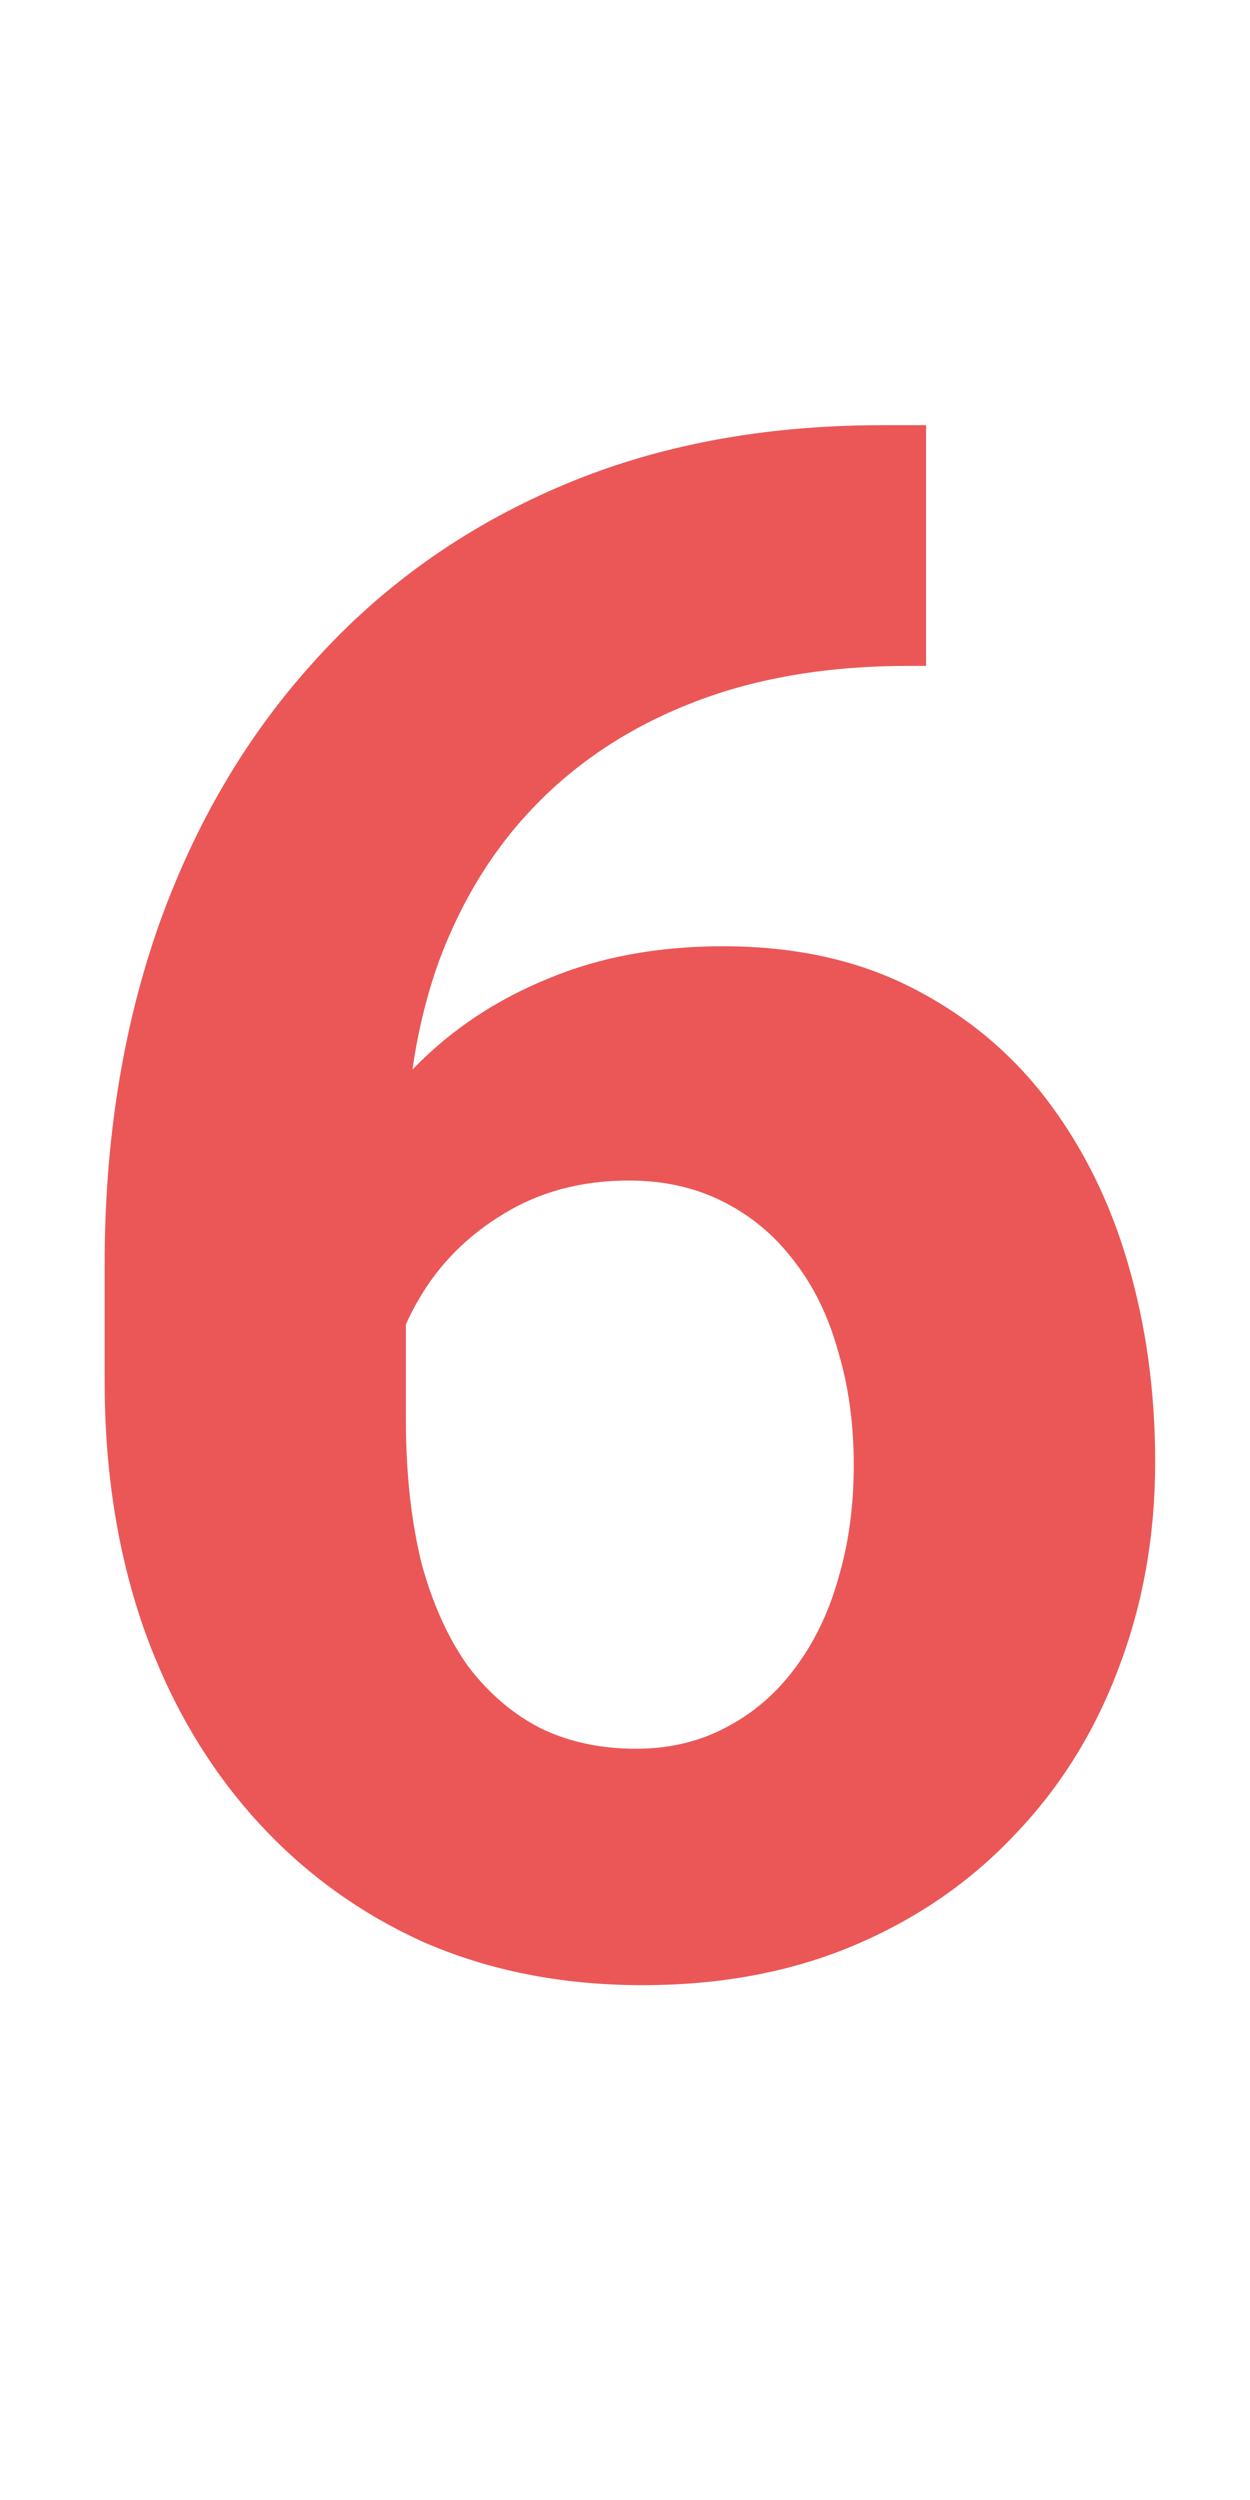 <svg width="7" height="14" viewBox="0 0 7 14" fill="none" xmlns="http://www.w3.org/2000/svg">
<path d="M4.939 2.381H5.186V3.729H5.086C4.641 3.729 4.244 3.795 3.896 3.928C3.549 4.061 3.254 4.25 3.012 4.496C2.773 4.738 2.59 5.031 2.461 5.375C2.336 5.719 2.273 6.104 2.273 6.529V7.947C2.273 8.252 2.303 8.521 2.361 8.756C2.424 8.986 2.512 9.18 2.625 9.336C2.742 9.488 2.879 9.604 3.035 9.682C3.191 9.756 3.367 9.793 3.562 9.793C3.746 9.793 3.912 9.754 4.061 9.676C4.213 9.598 4.342 9.488 4.447 9.348C4.557 9.203 4.639 9.035 4.693 8.844C4.752 8.648 4.781 8.436 4.781 8.205C4.781 7.975 4.752 7.762 4.693 7.566C4.639 7.371 4.557 7.203 4.447 7.062C4.338 6.918 4.205 6.807 4.049 6.729C3.893 6.65 3.717 6.611 3.521 6.611C3.256 6.611 3.021 6.674 2.818 6.799C2.619 6.92 2.463 7.076 2.35 7.268C2.236 7.459 2.176 7.66 2.168 7.871L1.658 7.543C1.67 7.242 1.732 6.957 1.846 6.688C1.963 6.418 2.123 6.18 2.326 5.973C2.533 5.762 2.781 5.598 3.07 5.48C3.359 5.359 3.686 5.299 4.049 5.299C4.447 5.299 4.797 5.375 5.098 5.527C5.402 5.68 5.656 5.889 5.859 6.154C6.062 6.42 6.215 6.727 6.316 7.074C6.418 7.422 6.469 7.793 6.469 8.188C6.469 8.602 6.4 8.986 6.264 9.342C6.131 9.697 5.938 10.008 5.684 10.273C5.434 10.539 5.133 10.746 4.781 10.895C4.43 11.043 4.035 11.117 3.598 11.117C3.145 11.117 2.732 11.035 2.361 10.871C1.994 10.703 1.678 10.469 1.412 10.168C1.146 9.867 0.941 9.51 0.797 9.096C0.656 8.682 0.586 8.229 0.586 7.736V7.08C0.586 6.393 0.686 5.764 0.885 5.193C1.088 4.619 1.379 4.123 1.758 3.705C2.137 3.283 2.594 2.957 3.129 2.727C3.664 2.496 4.268 2.381 4.939 2.381Z" fill="#EB5757"/>
</svg>
